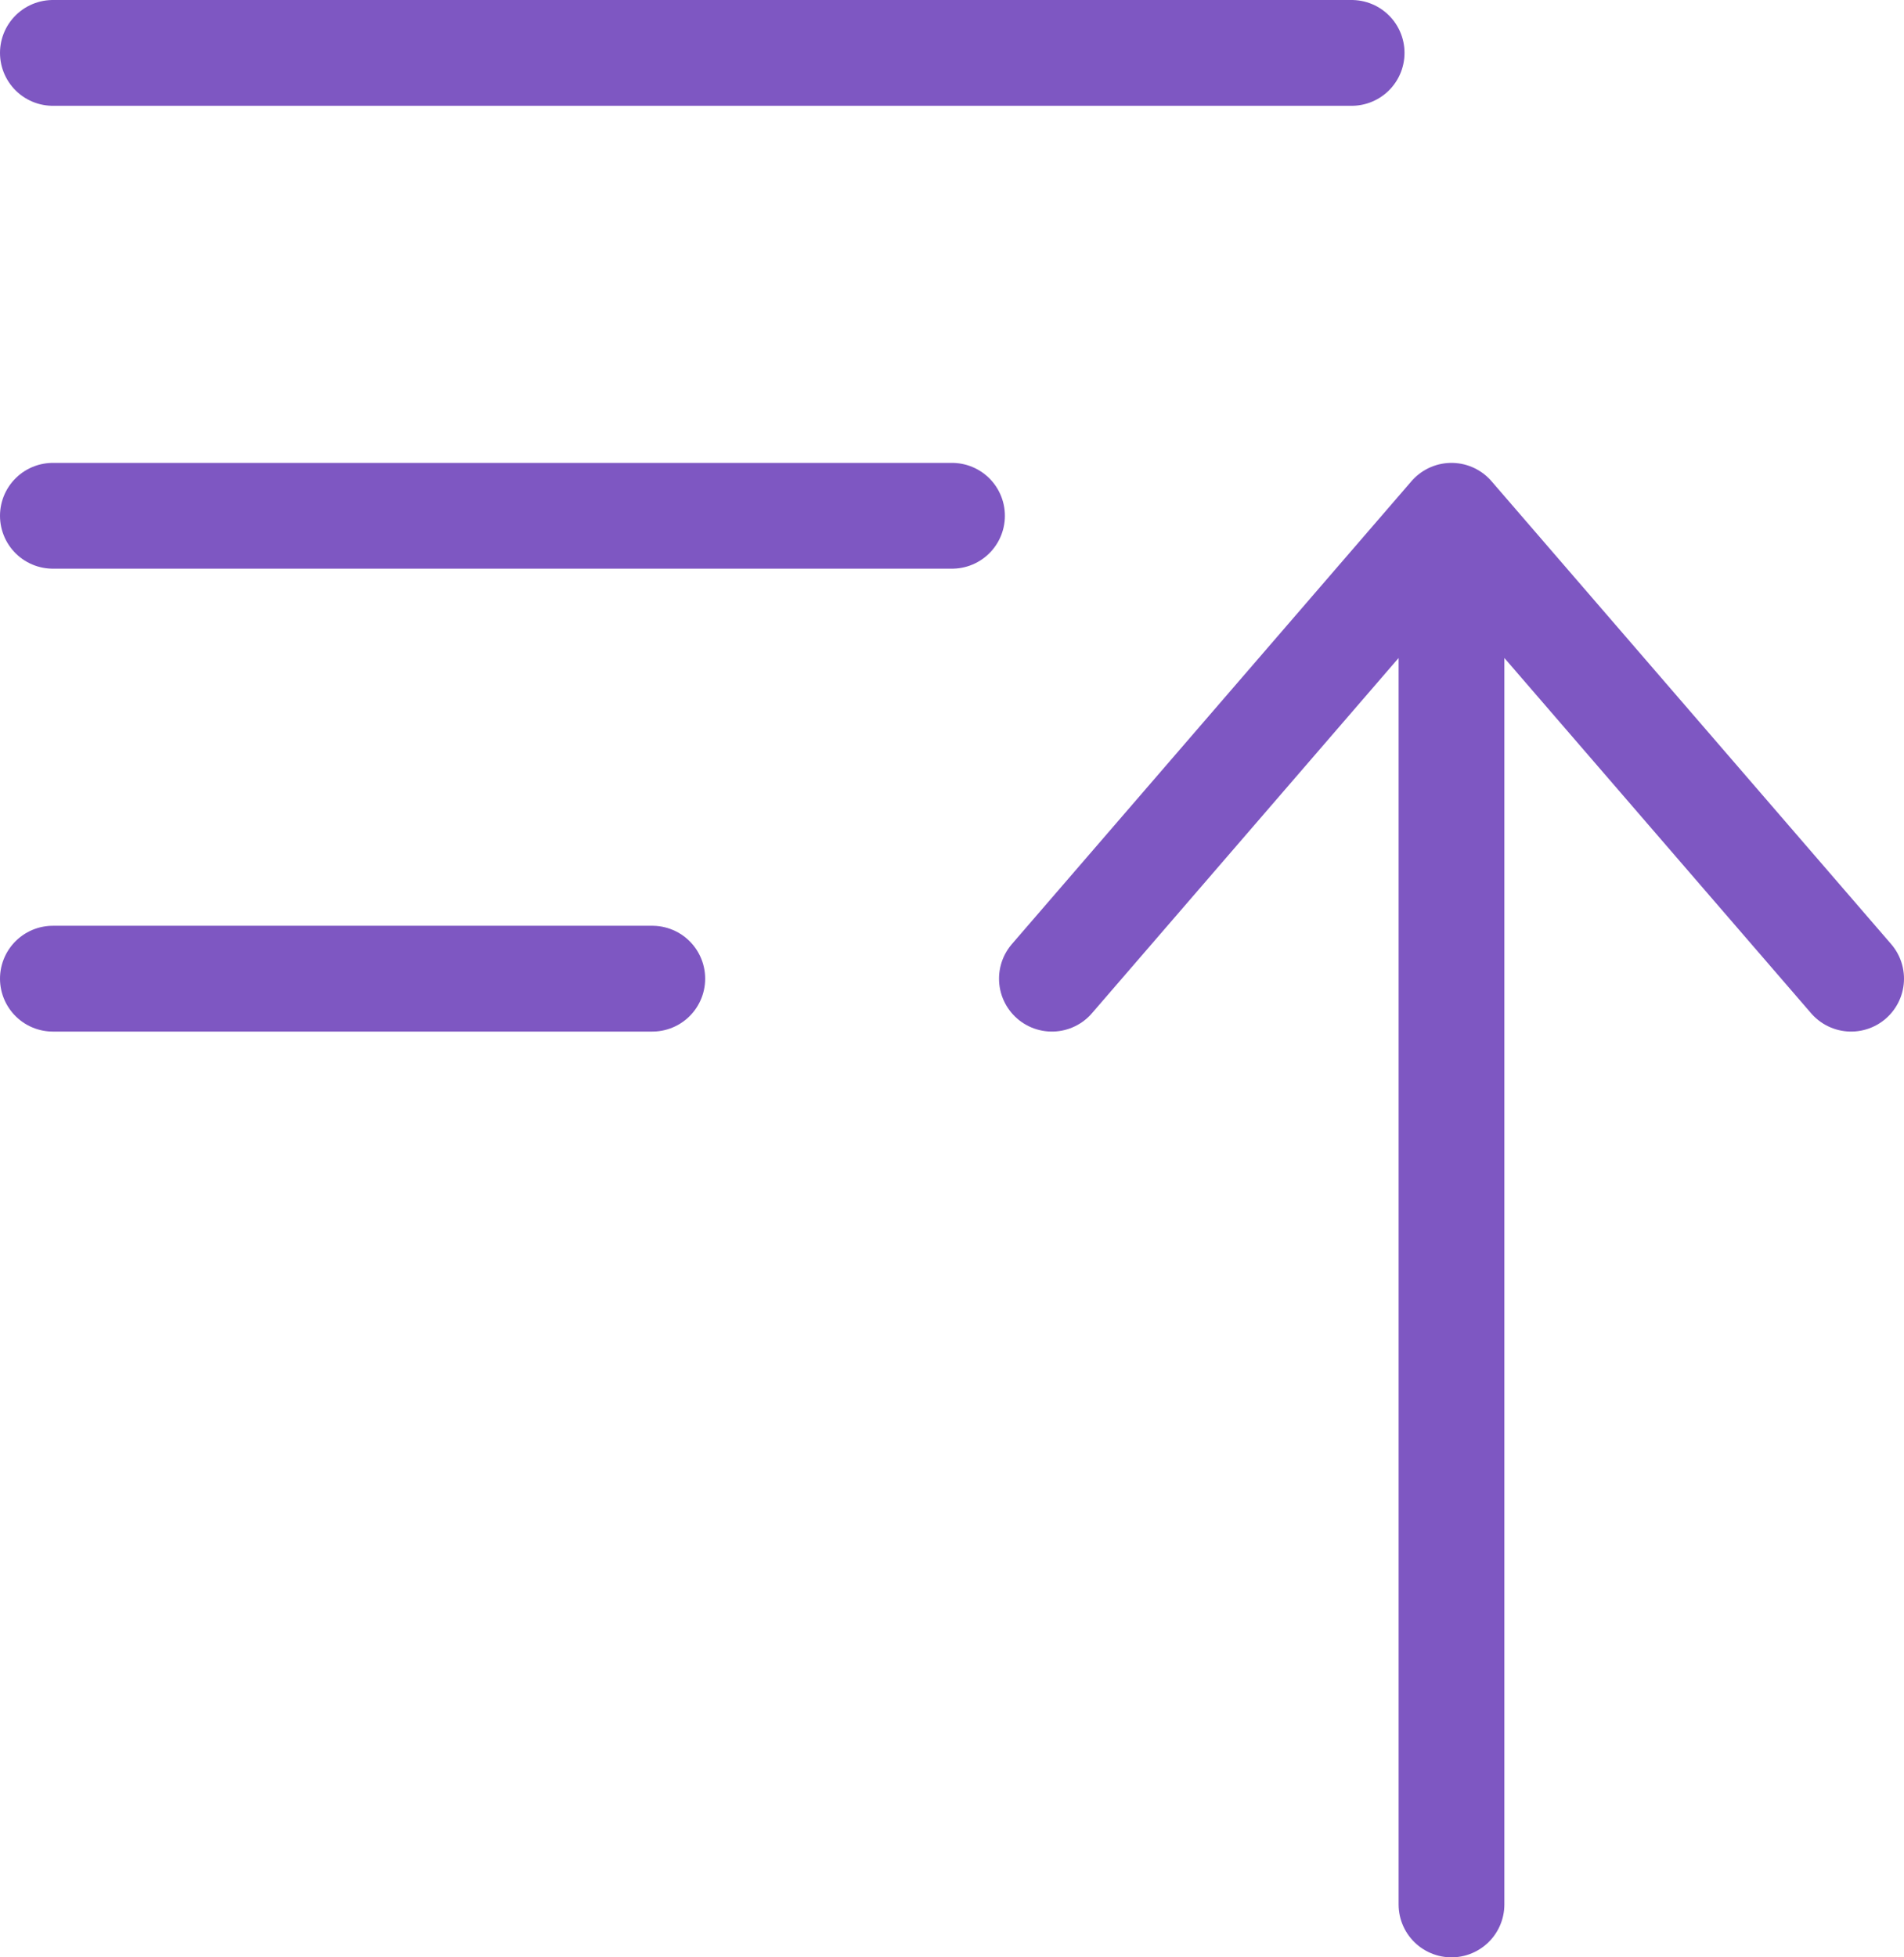 <svg xmlns="http://www.w3.org/2000/svg" width="36" height="37" fill="none" viewBox="0 0 36 37">
  <path stroke="#7E57C2" stroke-linecap="round" stroke-linejoin="round" stroke-width="2" d="M27.444 9.75V36M1 1h24.556H1zm0 8.75h17H1zm0 8.75h11.333H1zm18.889 0l7.555-8.75-7.555 8.75zm7.555-8.75L35 18.5l-7.556-8.75z"/>
</svg>
